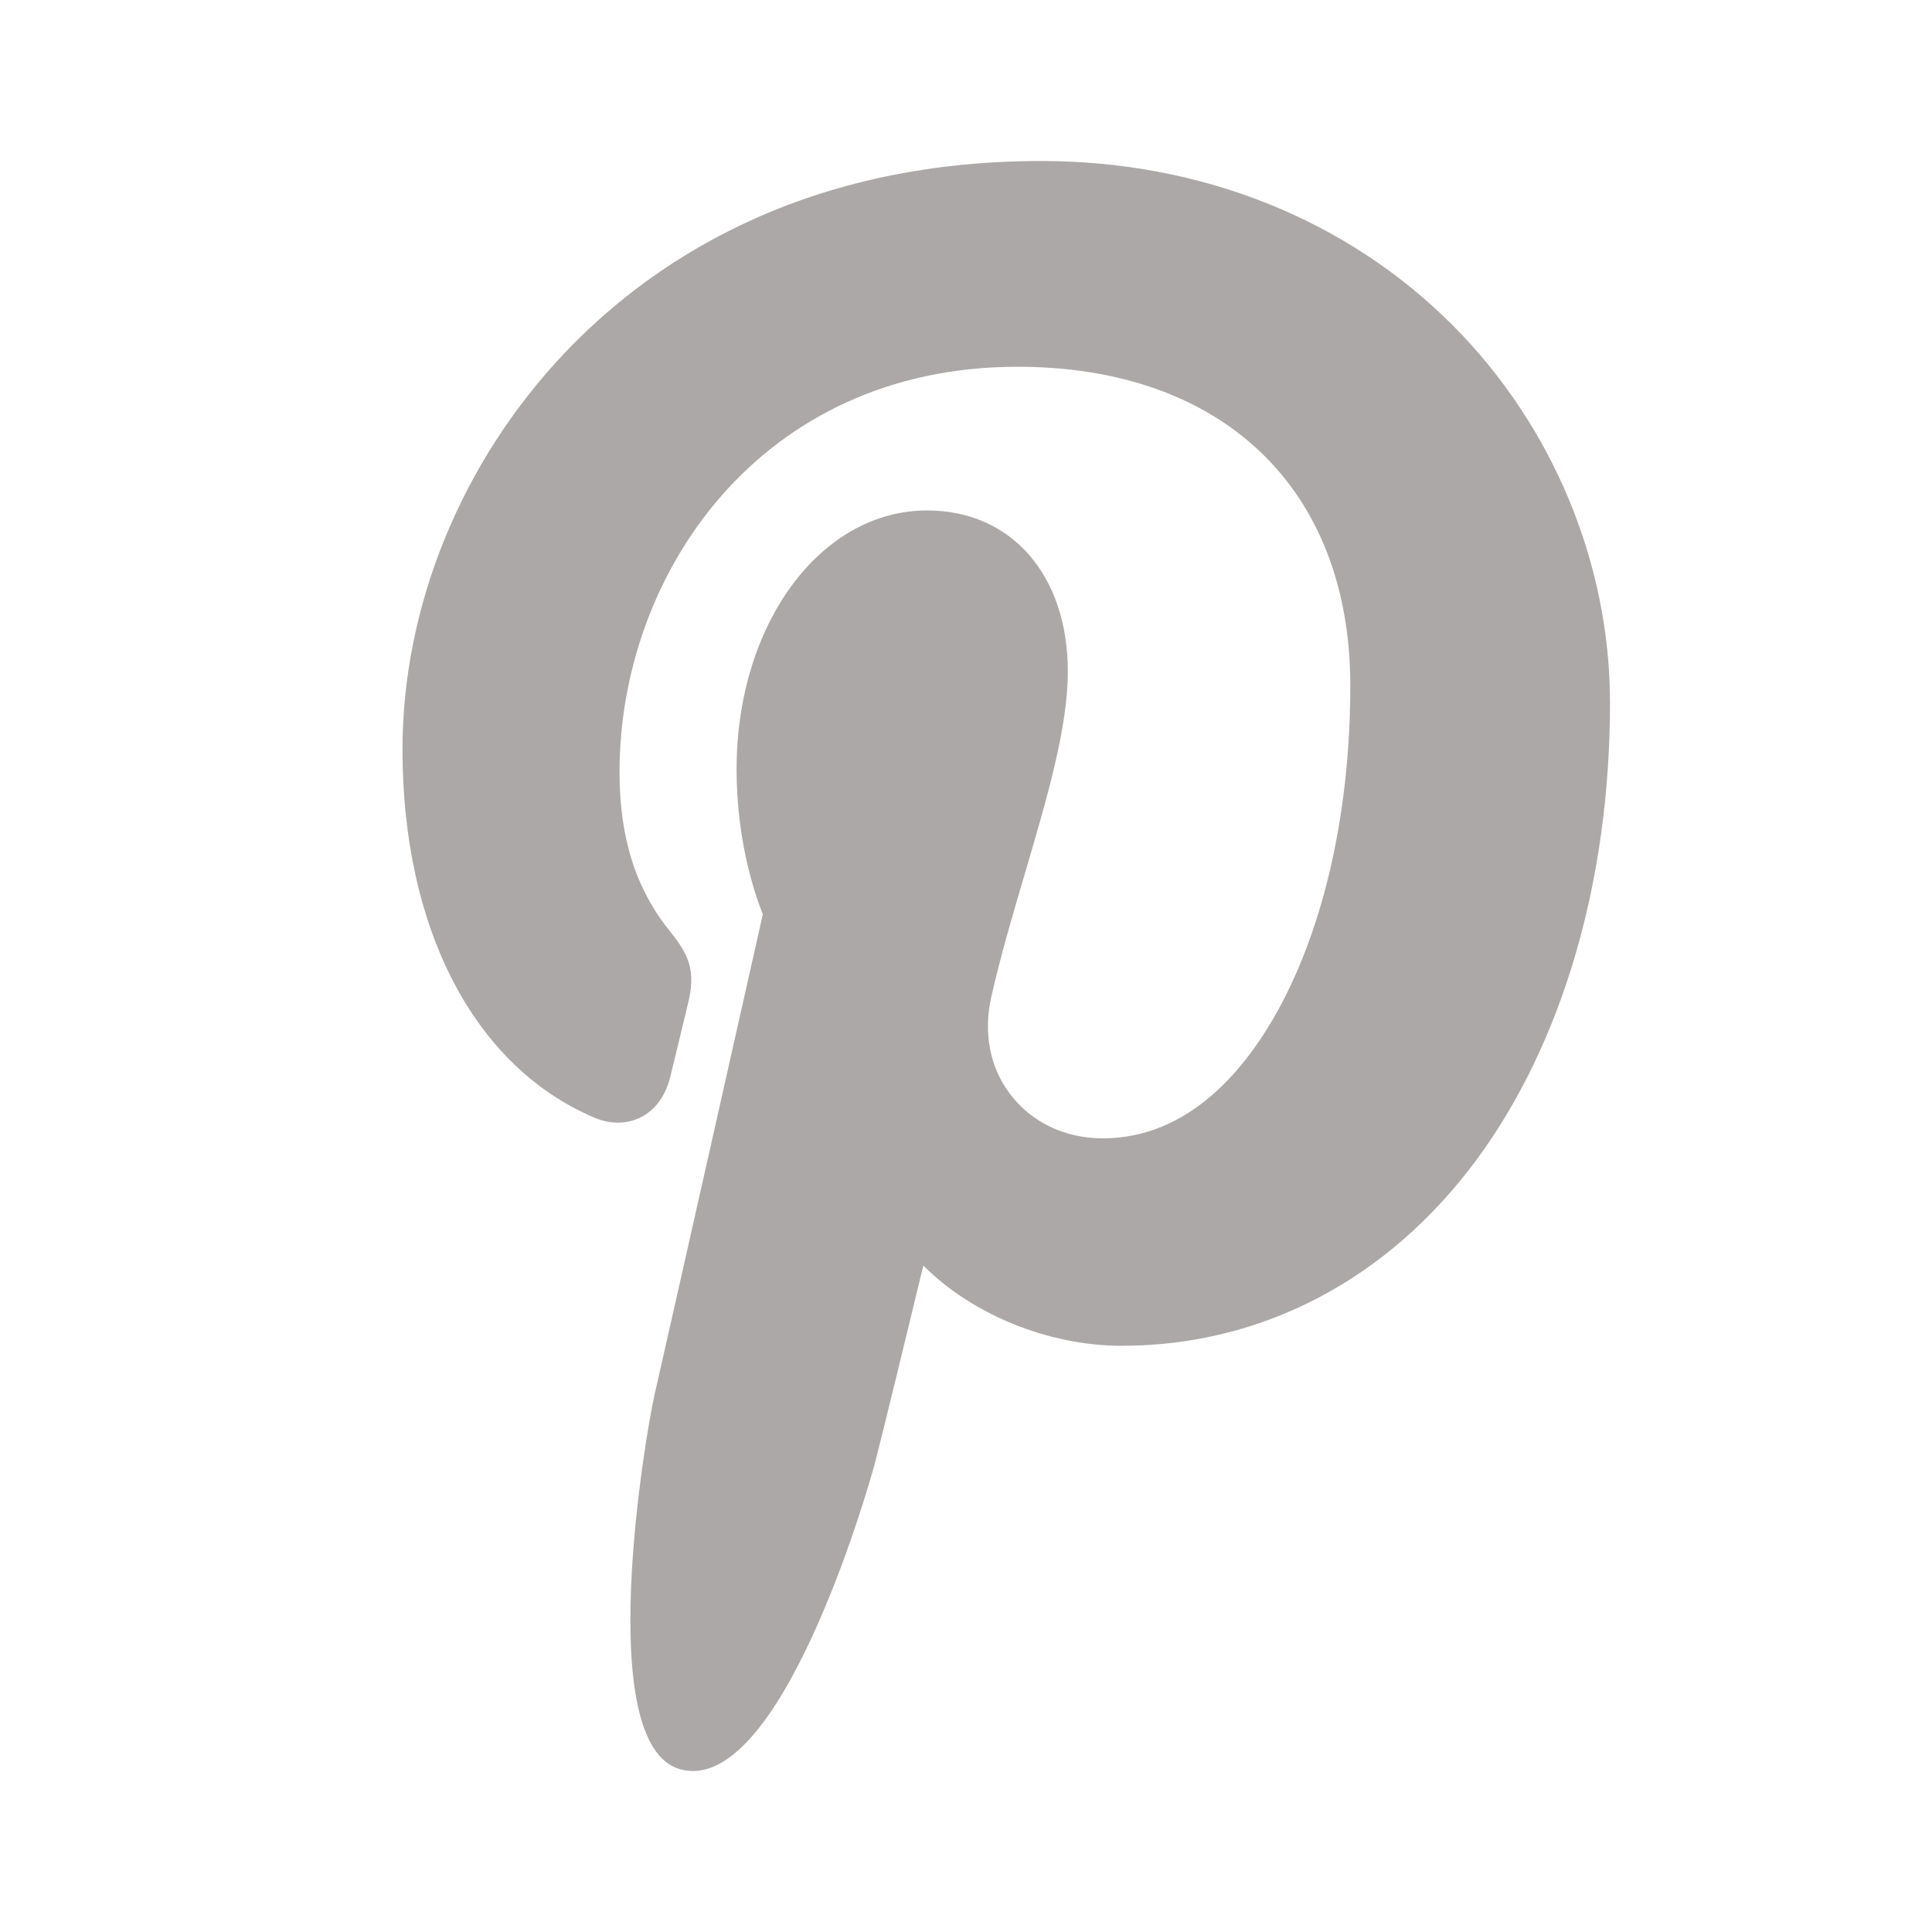 <svg xmlns="http://www.w3.org/2000/svg" width="24" height="24" viewBox="0 0 24 24">
    <path fill="#ADA8A8" fill-rule="evenodd" d="M18.055 4.05C16.74 2.727 14.923 2 12.935 2 9.9 2 8.034 3.304 7.002 4.398 5.729 5.746 5 7.536 5 9.31c0 2.227.889 3.936 2.377 4.571.1.043.2.065.299.065.314 0 .562-.215.648-.56.05-.199.167-.688.218-.9.108-.419.02-.62-.216-.912-.43-.534-.63-1.165-.63-1.986 0-2.44 1.733-5.032 4.945-5.032 2.55 0 4.133 1.518 4.133 3.962 0 1.542-.317 2.97-.893 4.022-.4.73-1.103 1.601-2.184 1.601-.467 0-.886-.2-1.15-.551-.251-.332-.333-.76-.233-1.206.114-.504.269-1.03.419-1.538.273-.928.532-1.805.532-2.505 0-1.196-.702-2-1.747-2-1.328 0-2.368 1.413-2.368 3.217 0 .884.225 1.546.326 1.8-.167.743-1.16 5.158-1.35 5.99-.108.486-.765 4.325.322 4.63 1.221.345 2.313-3.394 2.424-3.816.09-.344.405-1.643.598-2.441.59.595 1.539.997 2.463.997 1.741 0 3.307-.821 4.41-2.312C19.41 12.959 20 10.943 20 8.73c0-1.73-.71-3.437-1.945-4.68z"/>
</svg>
